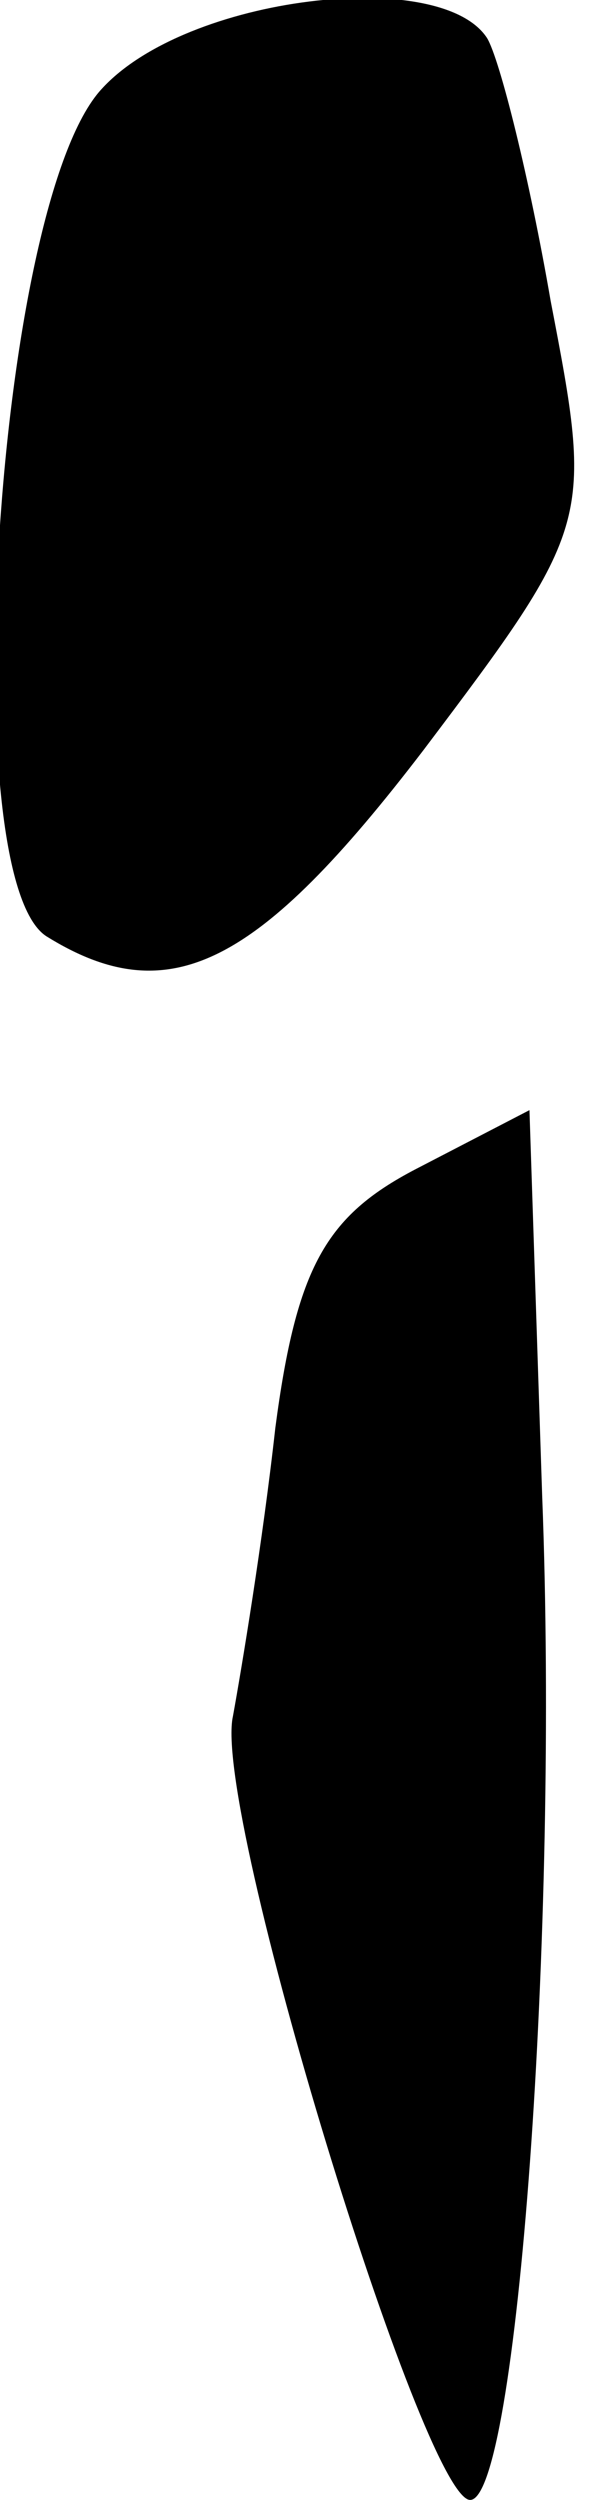 <?xml version="1.0" standalone="no"?>
<!DOCTYPE svg PUBLIC "-//W3C//DTD SVG 20010904//EN"
 "http://www.w3.org/TR/2001/REC-SVG-20010904/DTD/svg10.dtd">
<svg version="1.0" xmlns="http://www.w3.org/2000/svg"
 width="14pt" height="59pt" viewBox="0 0 14 59"
 preserveAspectRatio="xMidYMid meet">
<g transform="translate(0,59) scale(0.1,-0.1)"
fill="#000000" stroke="none">
<path fill="#000000" stroke="none" d="M24 569 c-25 -27 -35 -186 -13 -200 29
-18 50 -7 89 44 40 53 40 54 30 106 -5 29 -12 57 -15 62 -11 17 -71 10 -91
-12z"/>
<path fill="#000000" stroke="none" d="M98 314 c-21 -11 -28 -23 -33 -61 -3
-27 -8 -57 -10 -68 -5 -22 45 -185 56 -185 11 0 21 134 17 237 l-3 91 -27 -14z"/>
</g>
</svg>
